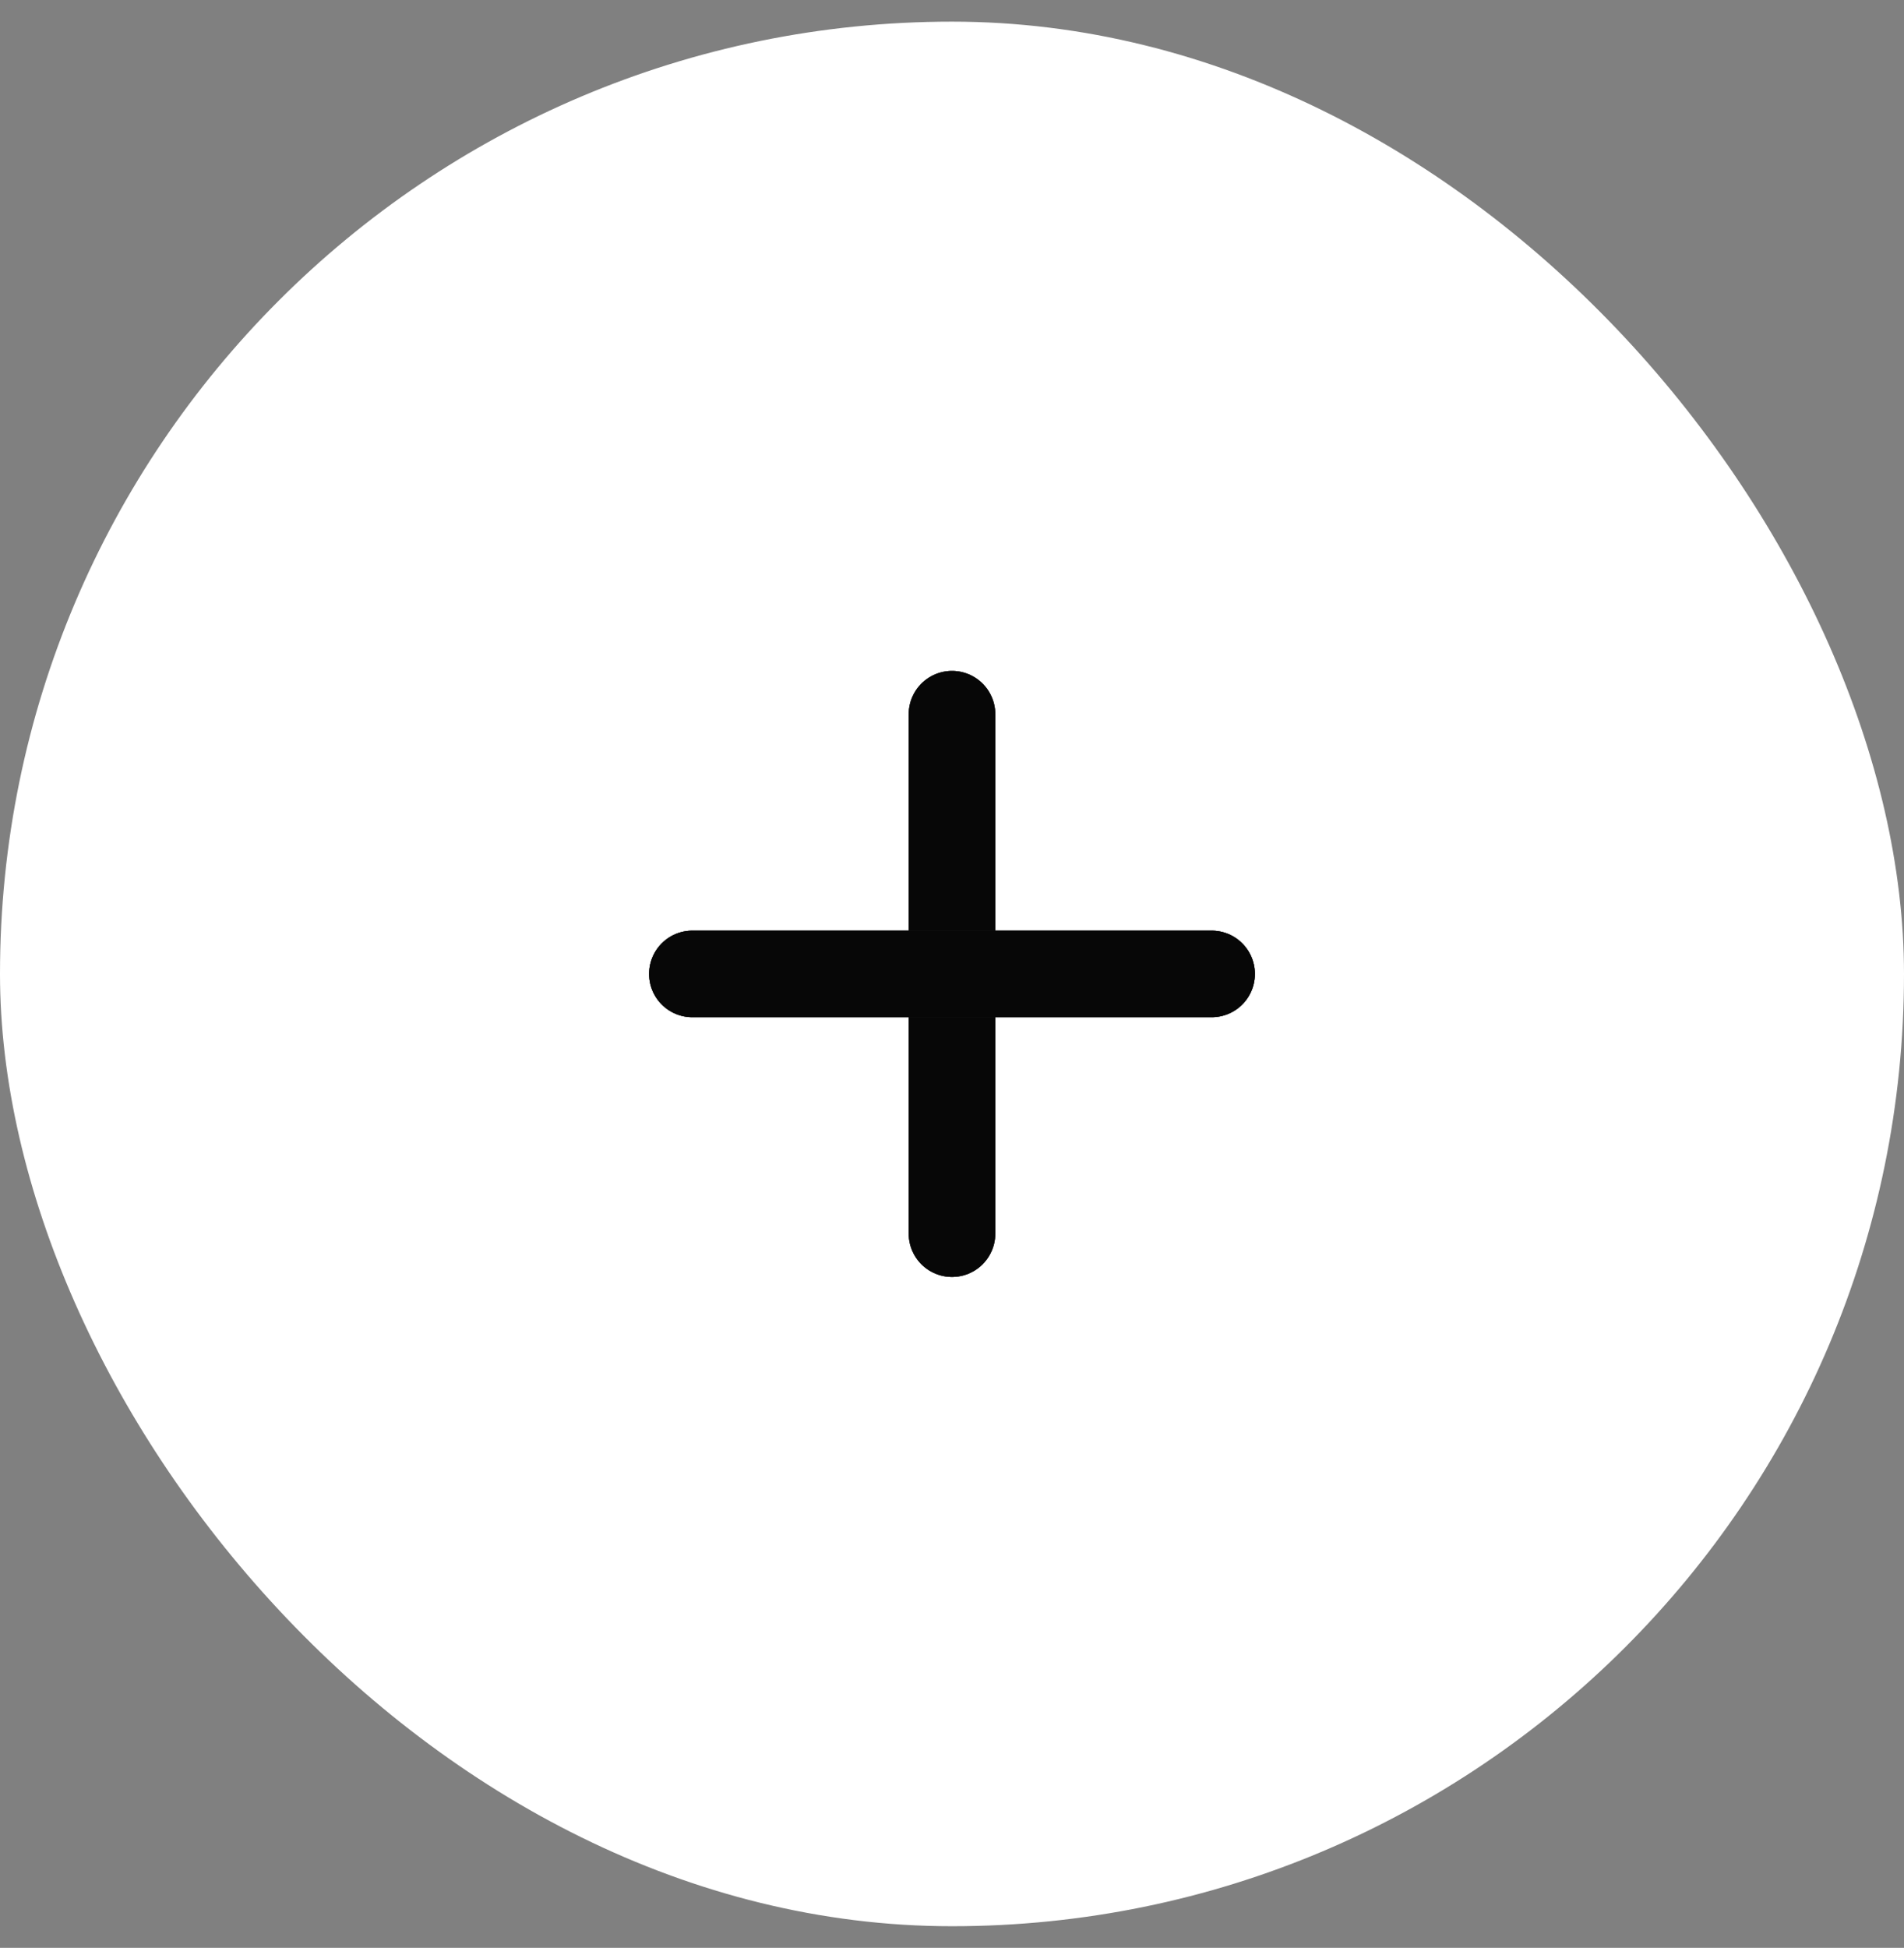 <svg width="44" height="45" viewBox="0 0 44 45" fill="none" xmlns="http://www.w3.org/2000/svg">
<rect x="0" y="0" width="44" height="45" fill="#808080" stroke="none"/>
<rect y="0.5" width="44" height="44" rx="22" fill="white"/>
<path d="M22 16.5L22 28.5" stroke="#424142" stroke-width="2" stroke-linecap="round"/>
<path d="M22 16.5L22 28.5" stroke="black" stroke-opacity="0.2" stroke-width="2" stroke-linecap="round"/>
<path d="M22 16.5L22 28.5" stroke="black" stroke-opacity="0.2" stroke-width="2" stroke-linecap="round"/>
<path d="M22 16.5L22 28.5" stroke="black" stroke-opacity="0.2" stroke-width="2" stroke-linecap="round"/>
<path d="M22 16.5L22 28.5" stroke="black" stroke-opacity="0.2" stroke-width="2" stroke-linecap="round"/>
<path d="M22 16.5L22 28.5" stroke="black" stroke-opacity="0.2" stroke-width="2" stroke-linecap="round"/>
<path d="M22 16.5L22 28.5" stroke="black" stroke-opacity="0.2" stroke-width="2" stroke-linecap="round"/>
<path d="M22 16.5L22 28.5" stroke="black" stroke-opacity="0.2" stroke-width="2" stroke-linecap="round"/>
<path d="M22 16.5L22 28.5" stroke="black" stroke-opacity="0.2" stroke-width="2" stroke-linecap="round"/>
<path d="M22 16.5L22 28.5" stroke="black" stroke-opacity="0.2" stroke-width="2" stroke-linecap="round"/>
<path d="M22 16.5L22 28.5" stroke="black" stroke-opacity="0.2" stroke-width="2" stroke-linecap="round"/>
<path d="M28 22.5L16 22.5" stroke="#424142" stroke-width="2" stroke-linecap="round"/>
<path d="M28 22.5L16 22.5" stroke="black" stroke-opacity="0.2" stroke-width="2" stroke-linecap="round"/>
<path d="M28 22.5L16 22.5" stroke="black" stroke-opacity="0.2" stroke-width="2" stroke-linecap="round"/>
<path d="M28 22.5L16 22.5" stroke="black" stroke-opacity="0.2" stroke-width="2" stroke-linecap="round"/>
<path d="M28 22.5L16 22.5" stroke="black" stroke-opacity="0.2" stroke-width="2" stroke-linecap="round"/>
<path d="M28 22.5L16 22.5" stroke="black" stroke-opacity="0.2" stroke-width="2" stroke-linecap="round"/>
<path d="M28 22.5L16 22.5" stroke="black" stroke-opacity="0.2" stroke-width="2" stroke-linecap="round"/>
<path d="M28 22.5L16 22.5" stroke="black" stroke-opacity="0.2" stroke-width="2" stroke-linecap="round"/>
<path d="M28 22.5L16 22.5" stroke="black" stroke-opacity="0.2" stroke-width="2" stroke-linecap="round"/>
<path d="M28 22.5L16 22.5" stroke="black" stroke-opacity="0.2" stroke-width="2" stroke-linecap="round"/>
<path d="M28 22.5L16 22.5" stroke="black" stroke-opacity="0.2" stroke-width="2" stroke-linecap="round"/>
</svg>
